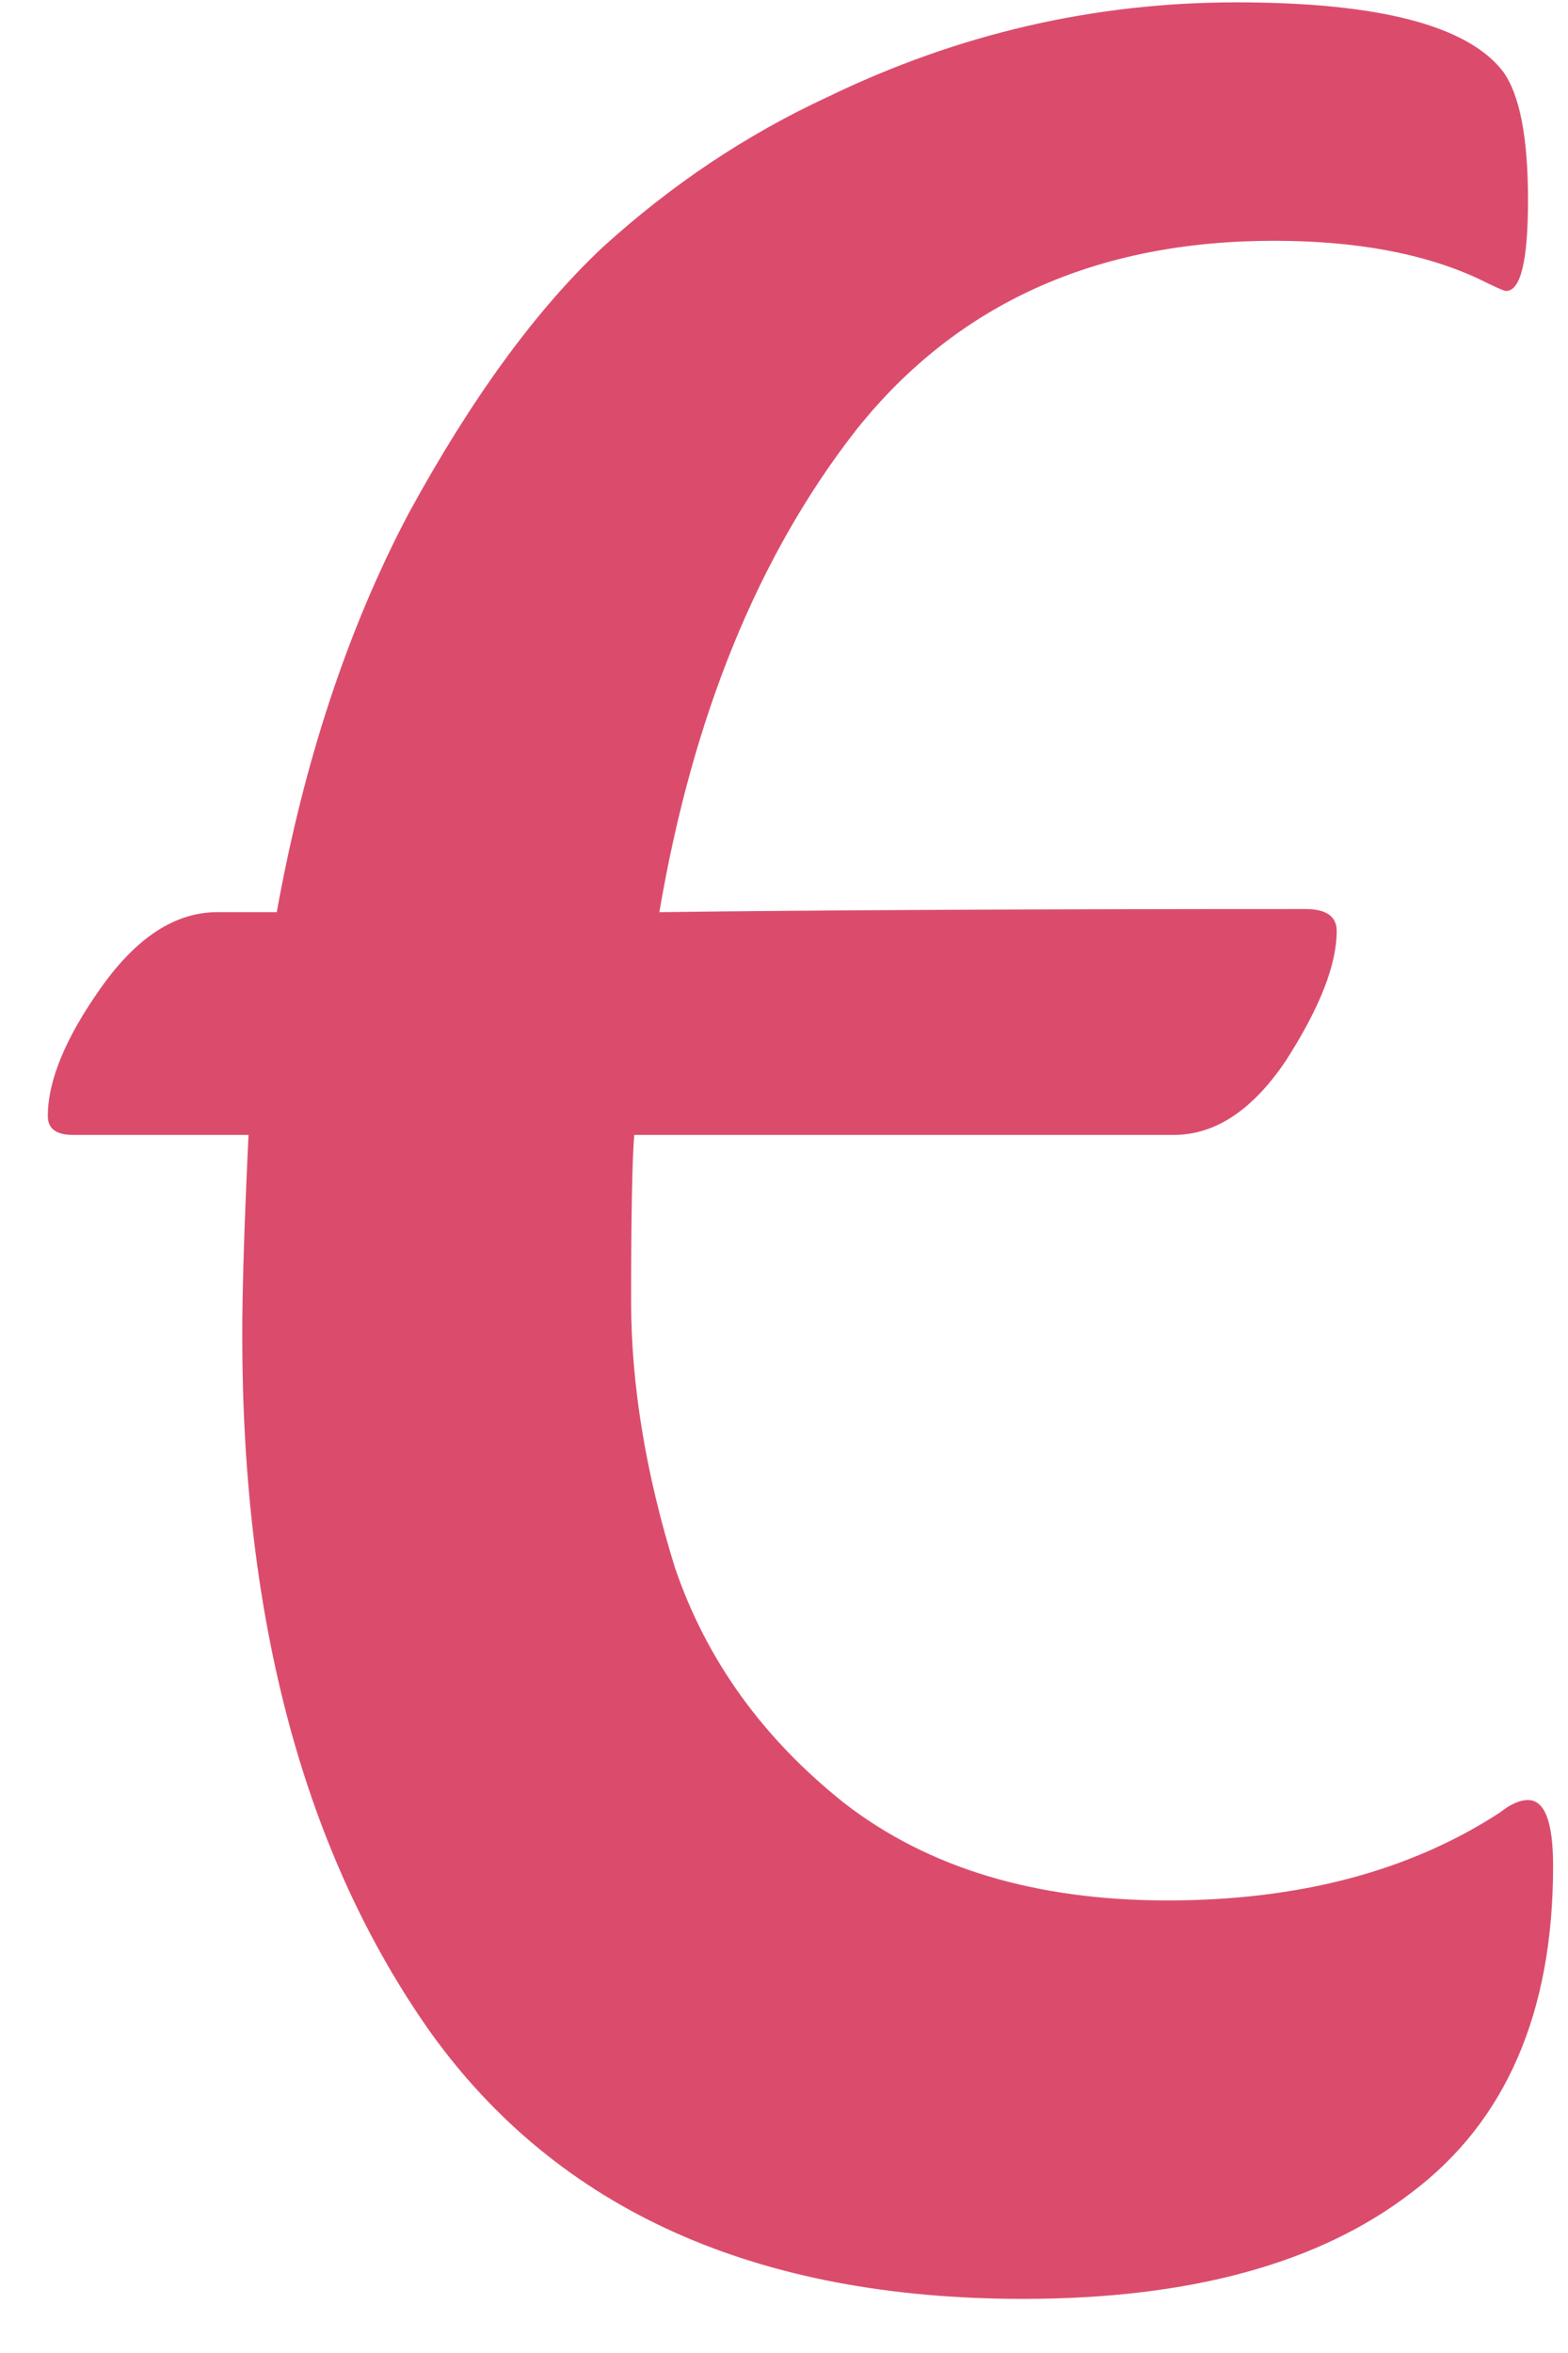 <svg width="16" height="24" viewBox="0 0 16 24" fill="none" xmlns="http://www.w3.org/2000/svg">
<path d="M15.848 19.032C15.848 20.525 15.368 21.635 14.408 22.36C13.469 23.085 12.147 23.448 10.44 23.448C7.709 23.448 5.693 22.541 4.392 20.728C3.112 18.915 2.472 16.547 2.472 13.624C2.472 13.155 2.493 12.472 2.536 11.576H0.744C0.573 11.576 0.488 11.512 0.488 11.384C0.488 11.021 0.669 10.584 1.032 10.072C1.395 9.56 1.789 9.304 2.216 9.304H2.824C3.101 7.768 3.549 6.413 4.168 5.24C4.808 4.067 5.469 3.16 6.152 2.52C6.856 1.88 7.624 1.368 8.456 0.984C9.779 0.344 11.165 0.024 12.616 0.024C14.067 0.024 14.973 0.259 15.336 0.728C15.507 0.963 15.592 1.4 15.592 2.04C15.592 2.659 15.517 2.968 15.368 2.968C15.347 2.968 15.251 2.925 15.08 2.84C14.525 2.584 13.832 2.456 13 2.456C11.187 2.456 9.768 3.096 8.744 4.376C7.741 5.656 7.069 7.299 6.728 9.304C8.349 9.283 10.547 9.272 13.32 9.272C13.533 9.272 13.64 9.347 13.64 9.496C13.64 9.837 13.469 10.275 13.128 10.808C12.787 11.32 12.403 11.576 11.976 11.576H6.472C6.451 11.832 6.44 12.397 6.44 13.272C6.44 14.125 6.589 15.032 6.888 15.992C7.208 16.931 7.784 17.731 8.616 18.392C9.469 19.053 10.568 19.384 11.912 19.384C13.256 19.384 14.387 19.085 15.304 18.488C15.411 18.403 15.507 18.36 15.592 18.36C15.763 18.36 15.848 18.584 15.848 19.032Z" fill="#D53256" fill-opacity="0.87"/>
</svg>
